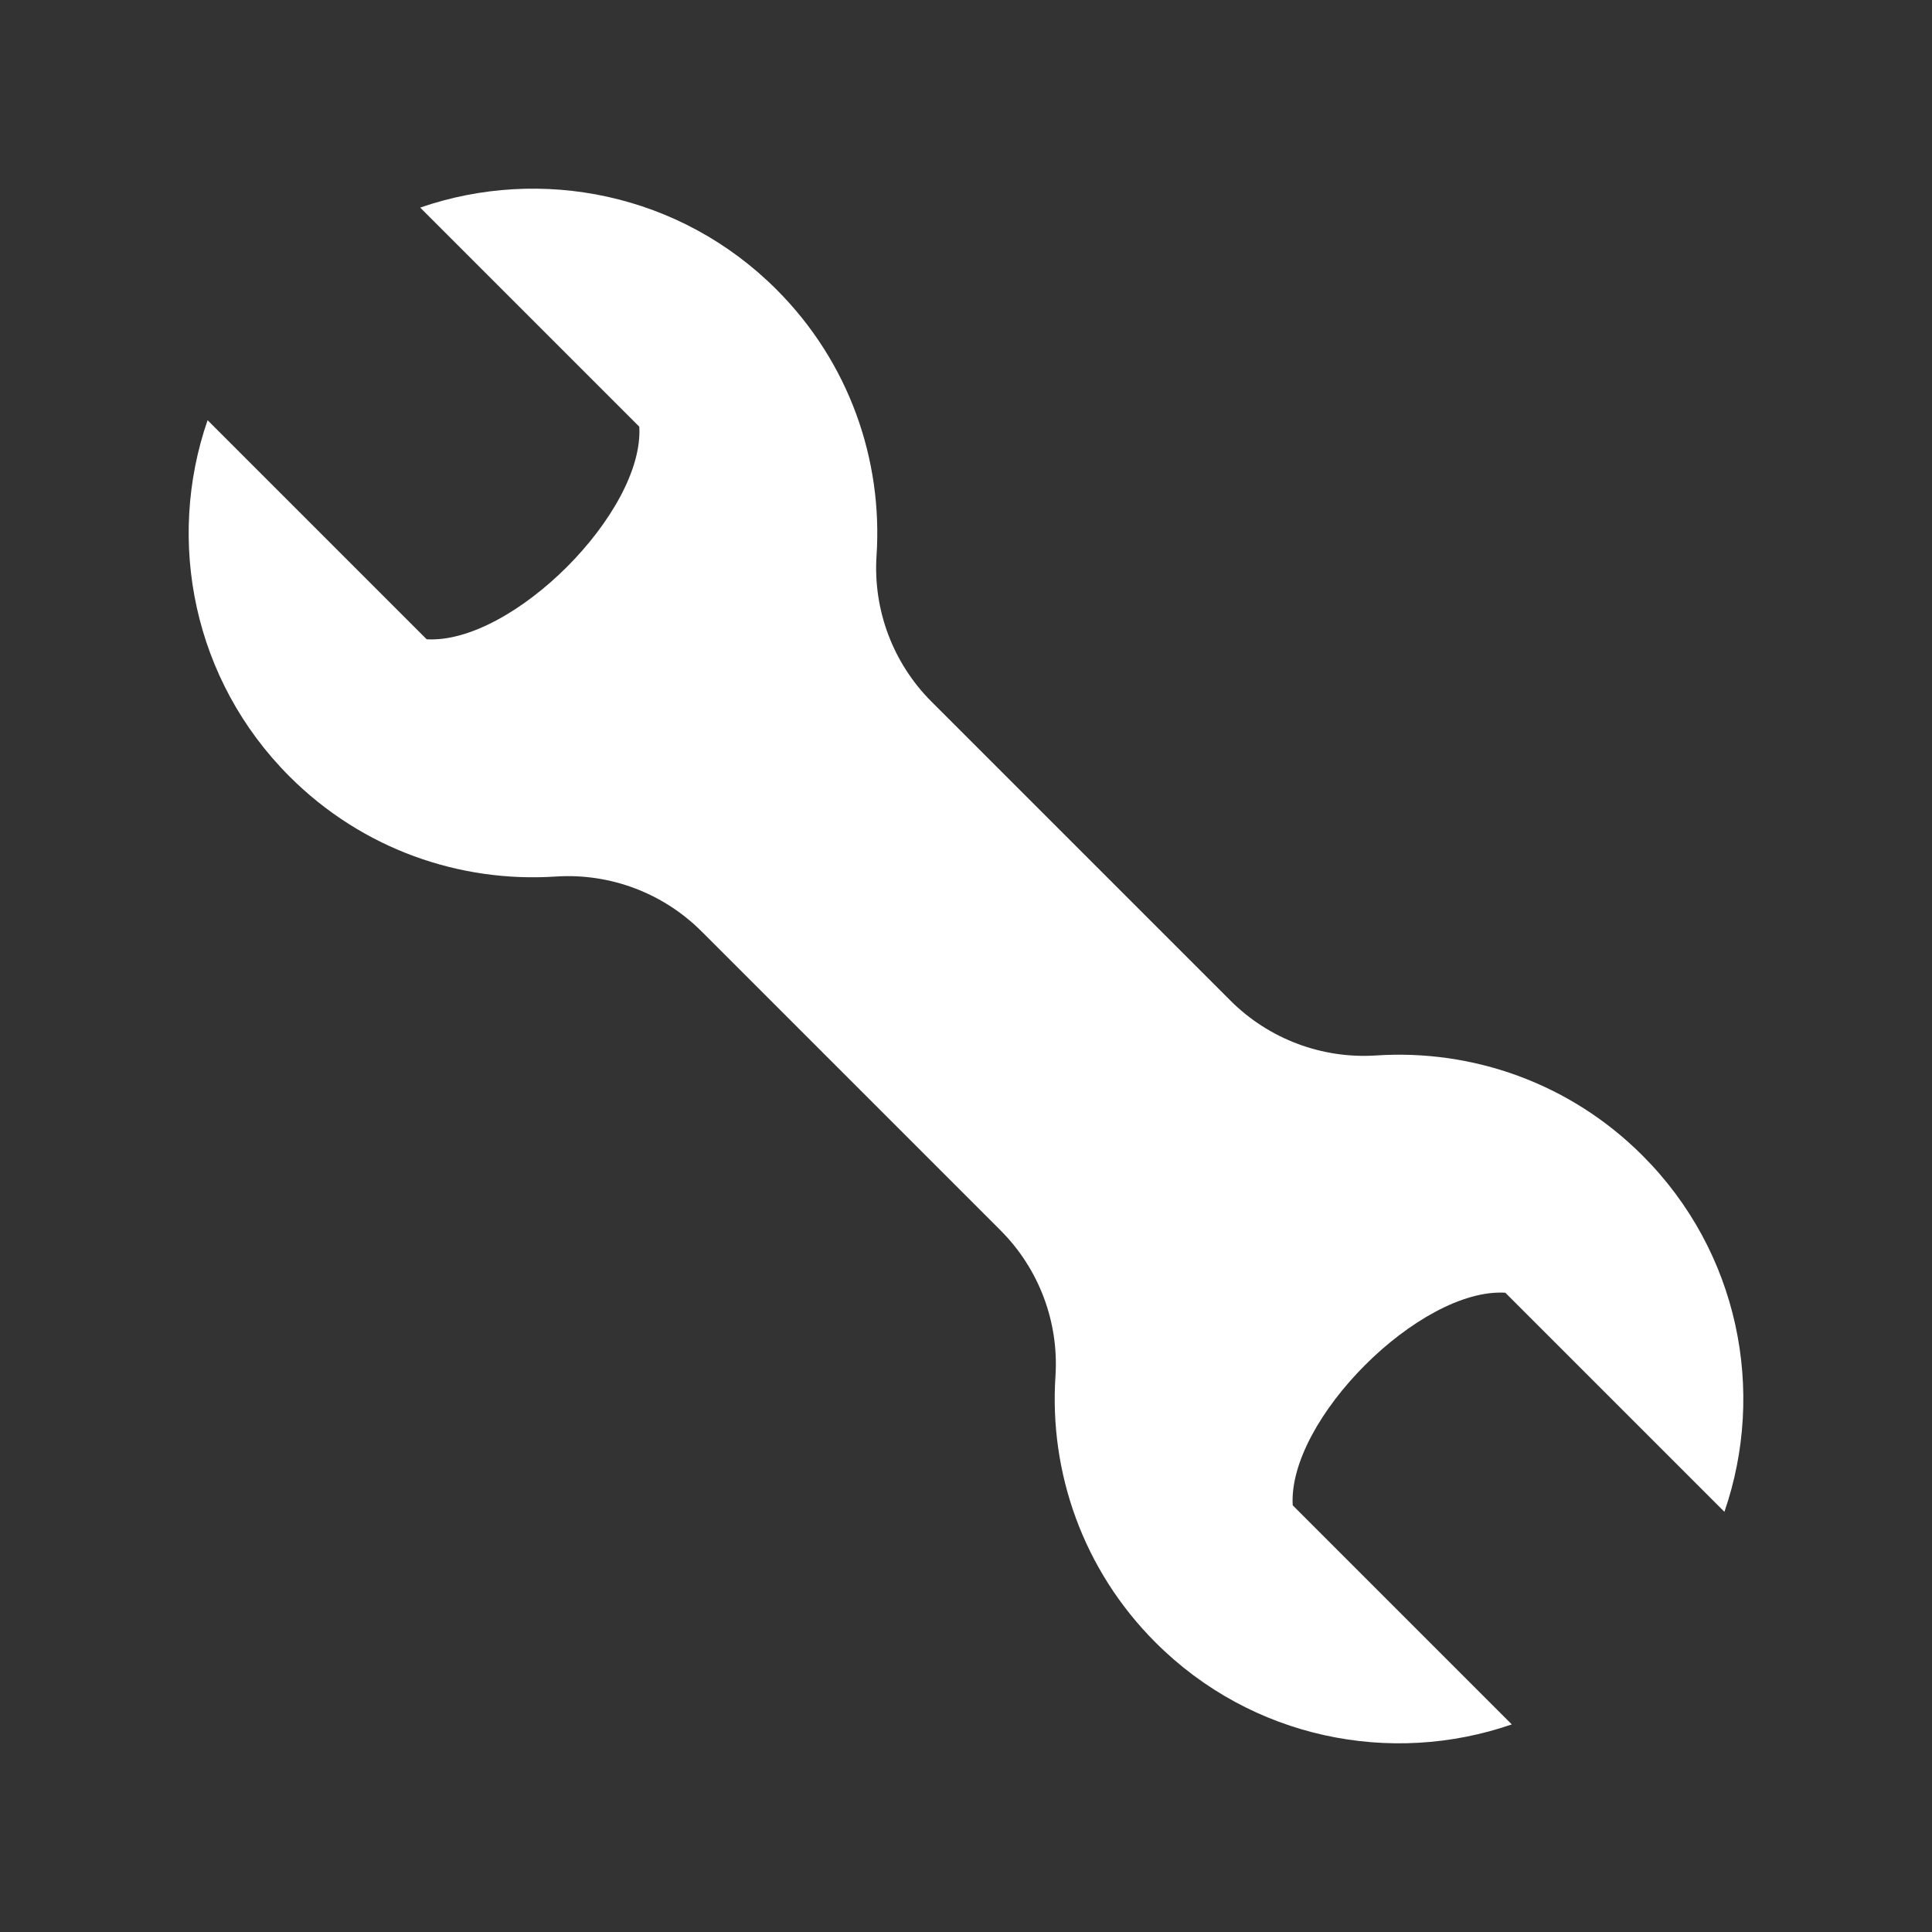 <?xml version="1.0" encoding="utf-8"?>
<!-- Generator: Adobe Illustrator 17.0.2, SVG Export Plug-In . SVG Version: 6.00 Build 0)  -->
<!DOCTYPE svg PUBLIC "-//W3C//DTD SVG 1.1//EN" "http://www.w3.org/Graphics/SVG/1.1/DTD/svg11.dtd">
<svg version="1.1" id="Layer_1" xmlns="http://www.w3.org/2000/svg" xmlns:xlink="http://www.w3.org/1999/xlink" x="0px" y="0px"
	 width="512px" height="512px" viewBox="0 0 512 512" enable-background="new 0 0 512 512" xml:space="preserve">
<rect x="0" y="0" width="512" height="512" fill="#333333" stroke="none"/>
<path id="wrench-3-icon" fill="#FFFFFF" d="M398.924,342.582l58.062,58.062c11.06-31.98,3.828-68.883-21.708-94.418
	c-19.352-19.353-45.232-28.189-70.553-26.52c-14.38,0.947-28.468-4.359-38.659-14.551l-79.223-79.222
	c-10.181-10.181-15.497-24.291-14.55-38.659c1.669-25.32-7.168-51.201-26.521-70.553c-25.536-25.535-62.437-32.766-94.417-21.708
	l58.062,58.062c1.333,22.651-33.689,57.674-56.341,56.341l-58.062-58.062c-11.06,31.979-3.828,68.882,21.708,94.417
	c19.352,19.353,45.232,28.19,70.553,26.521c14.381-0.948,28.469,4.359,38.659,14.55l79.223,79.223
	c10.181,10.181,15.497,24.291,14.55,38.658c-1.669,25.319,7.168,51.2,26.521,70.553c25.536,25.535,62.437,32.767,94.417,21.709
	l-58.062-58.062C341.25,376.271,376.272,341.249,398.924,342.582z"/>
</svg>
